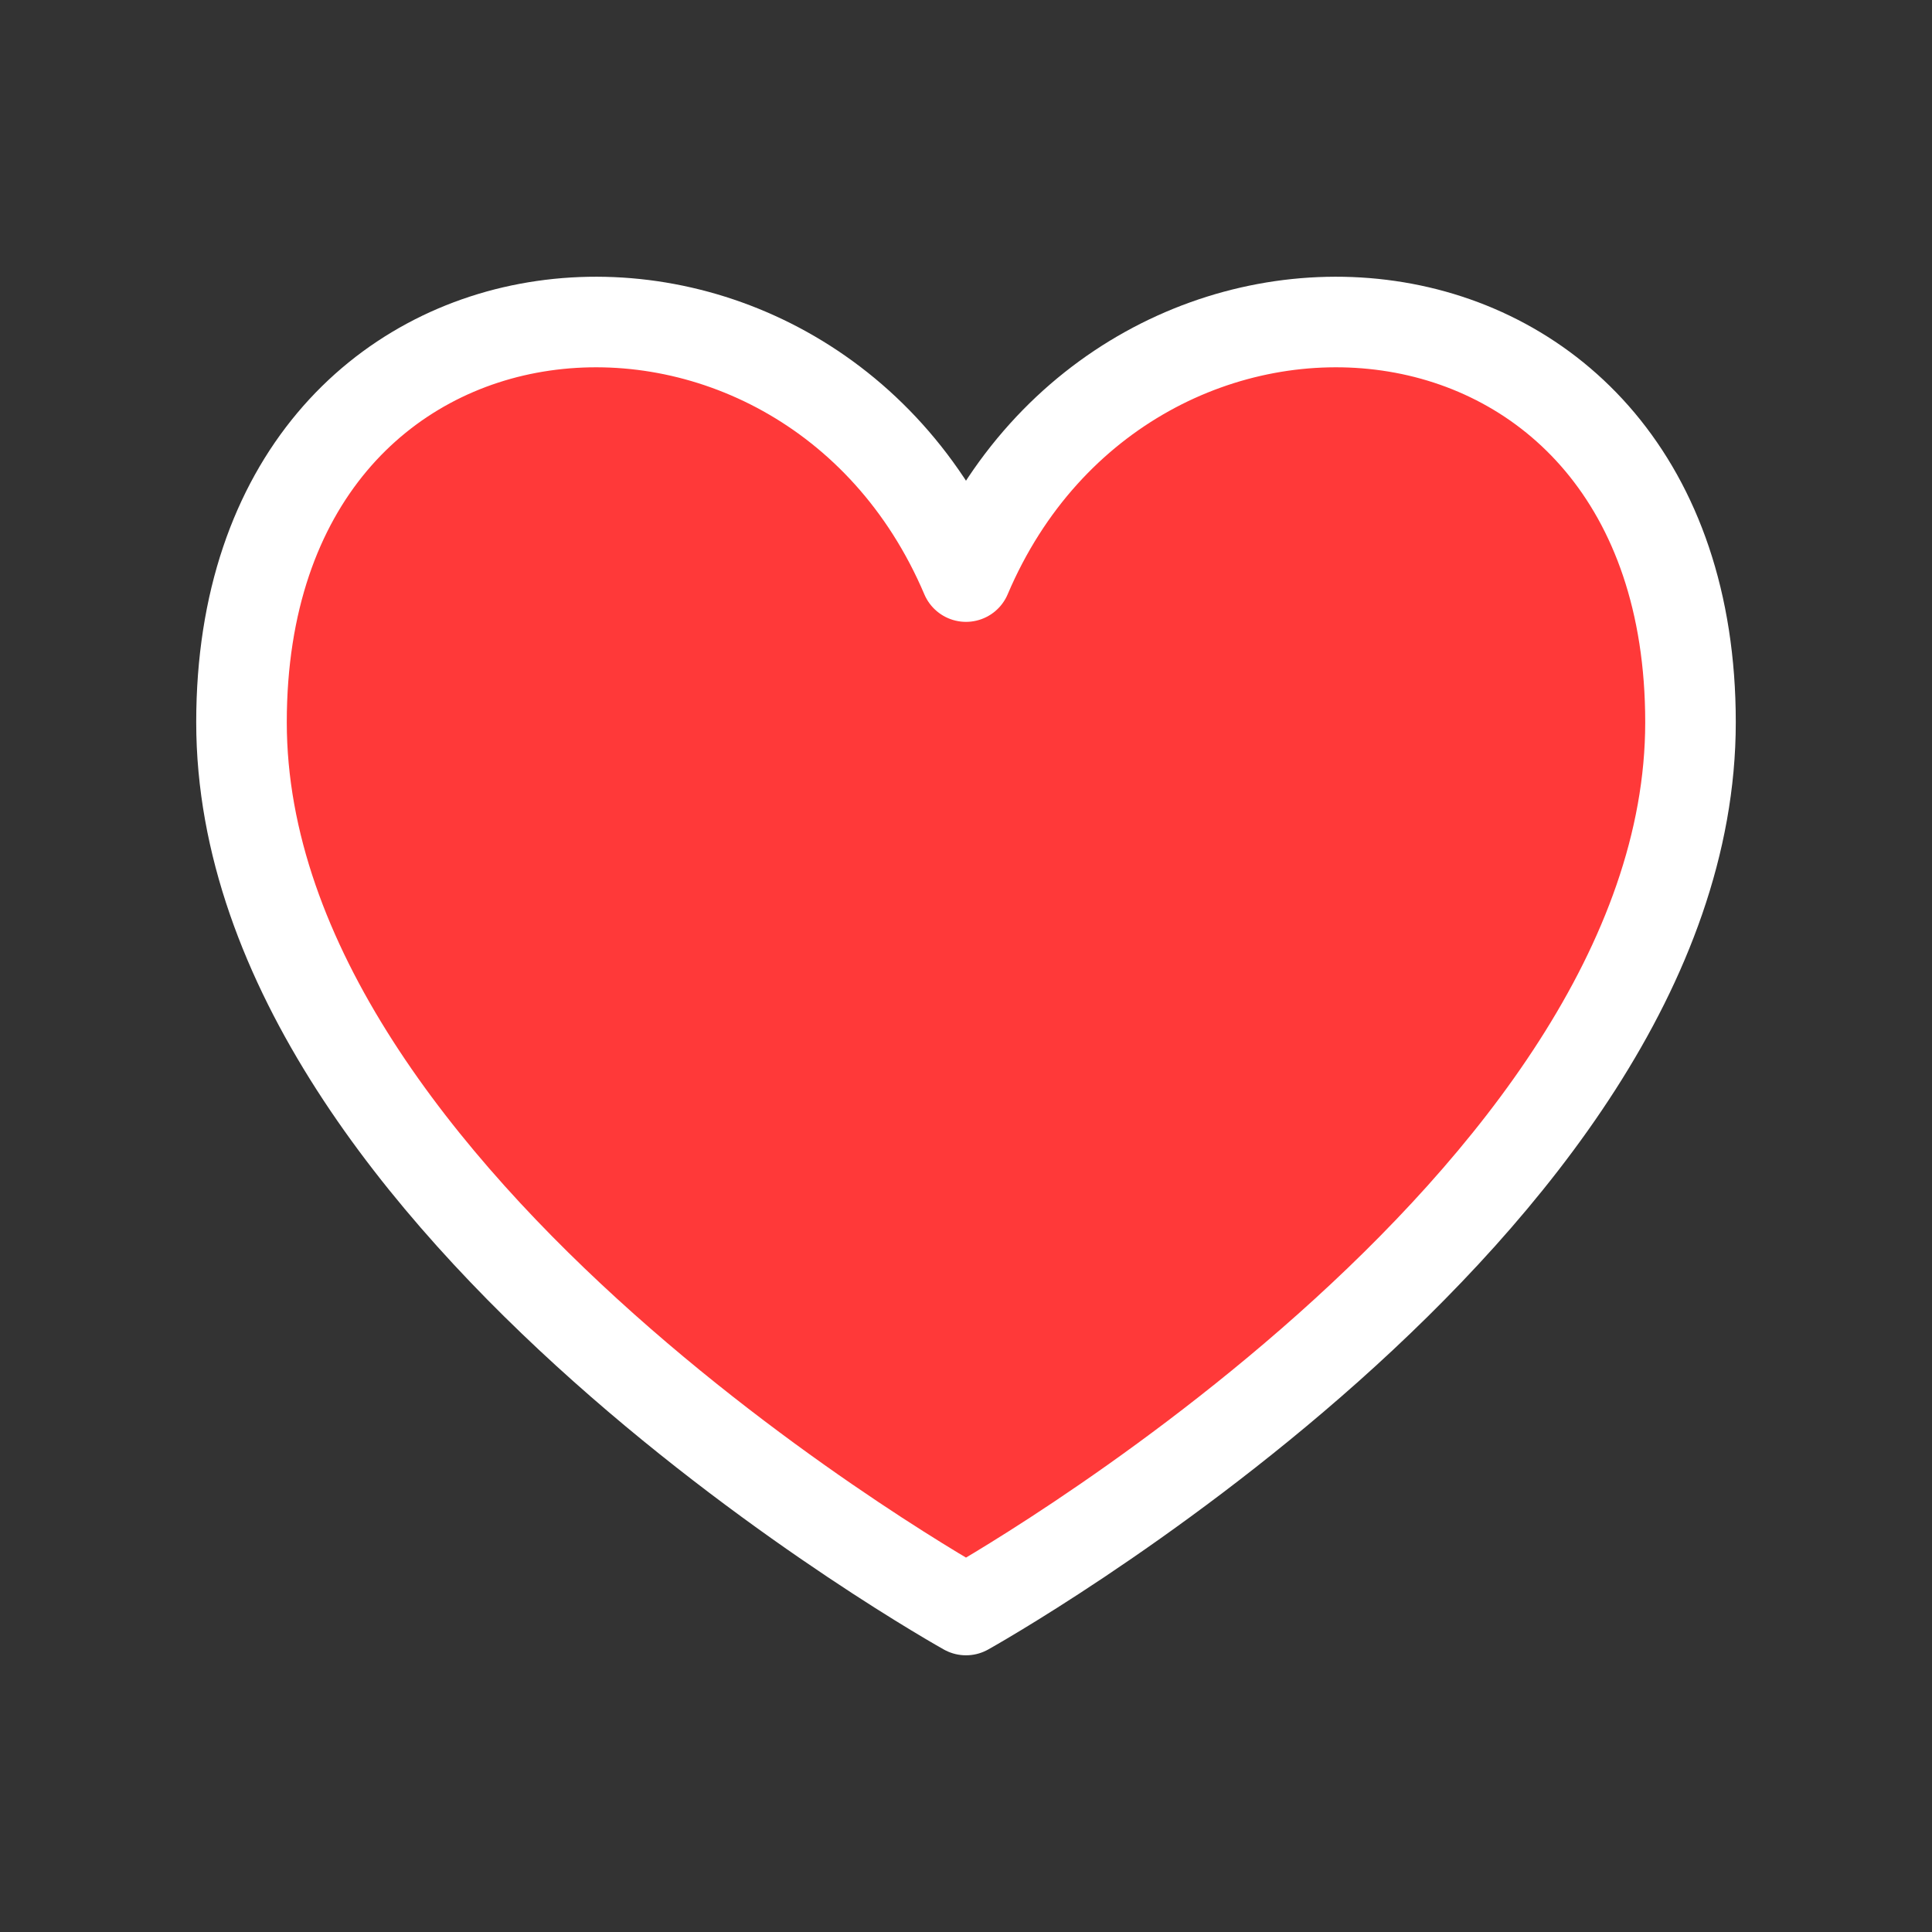 <svg width="32" height="32" viewBox="0 0 32 32" fill="none" xmlns="http://www.w3.org/2000/svg">
<rect x="0" y="0" width="32" height="32" fill="#333333" stroke="none"/>
<path d="M16 26.667C16 26.667 4 19.983 4 11.963C4 3.943 13.333 3.275 16 9.55C18.667 3.275 28 3.943 28 11.963C28 19.983 16 26.667 16 26.667Z" fill="#FF3939" stroke="white" stroke-width="1.5" stroke-linecap="round" stroke-linejoin="round"/>
</svg>
